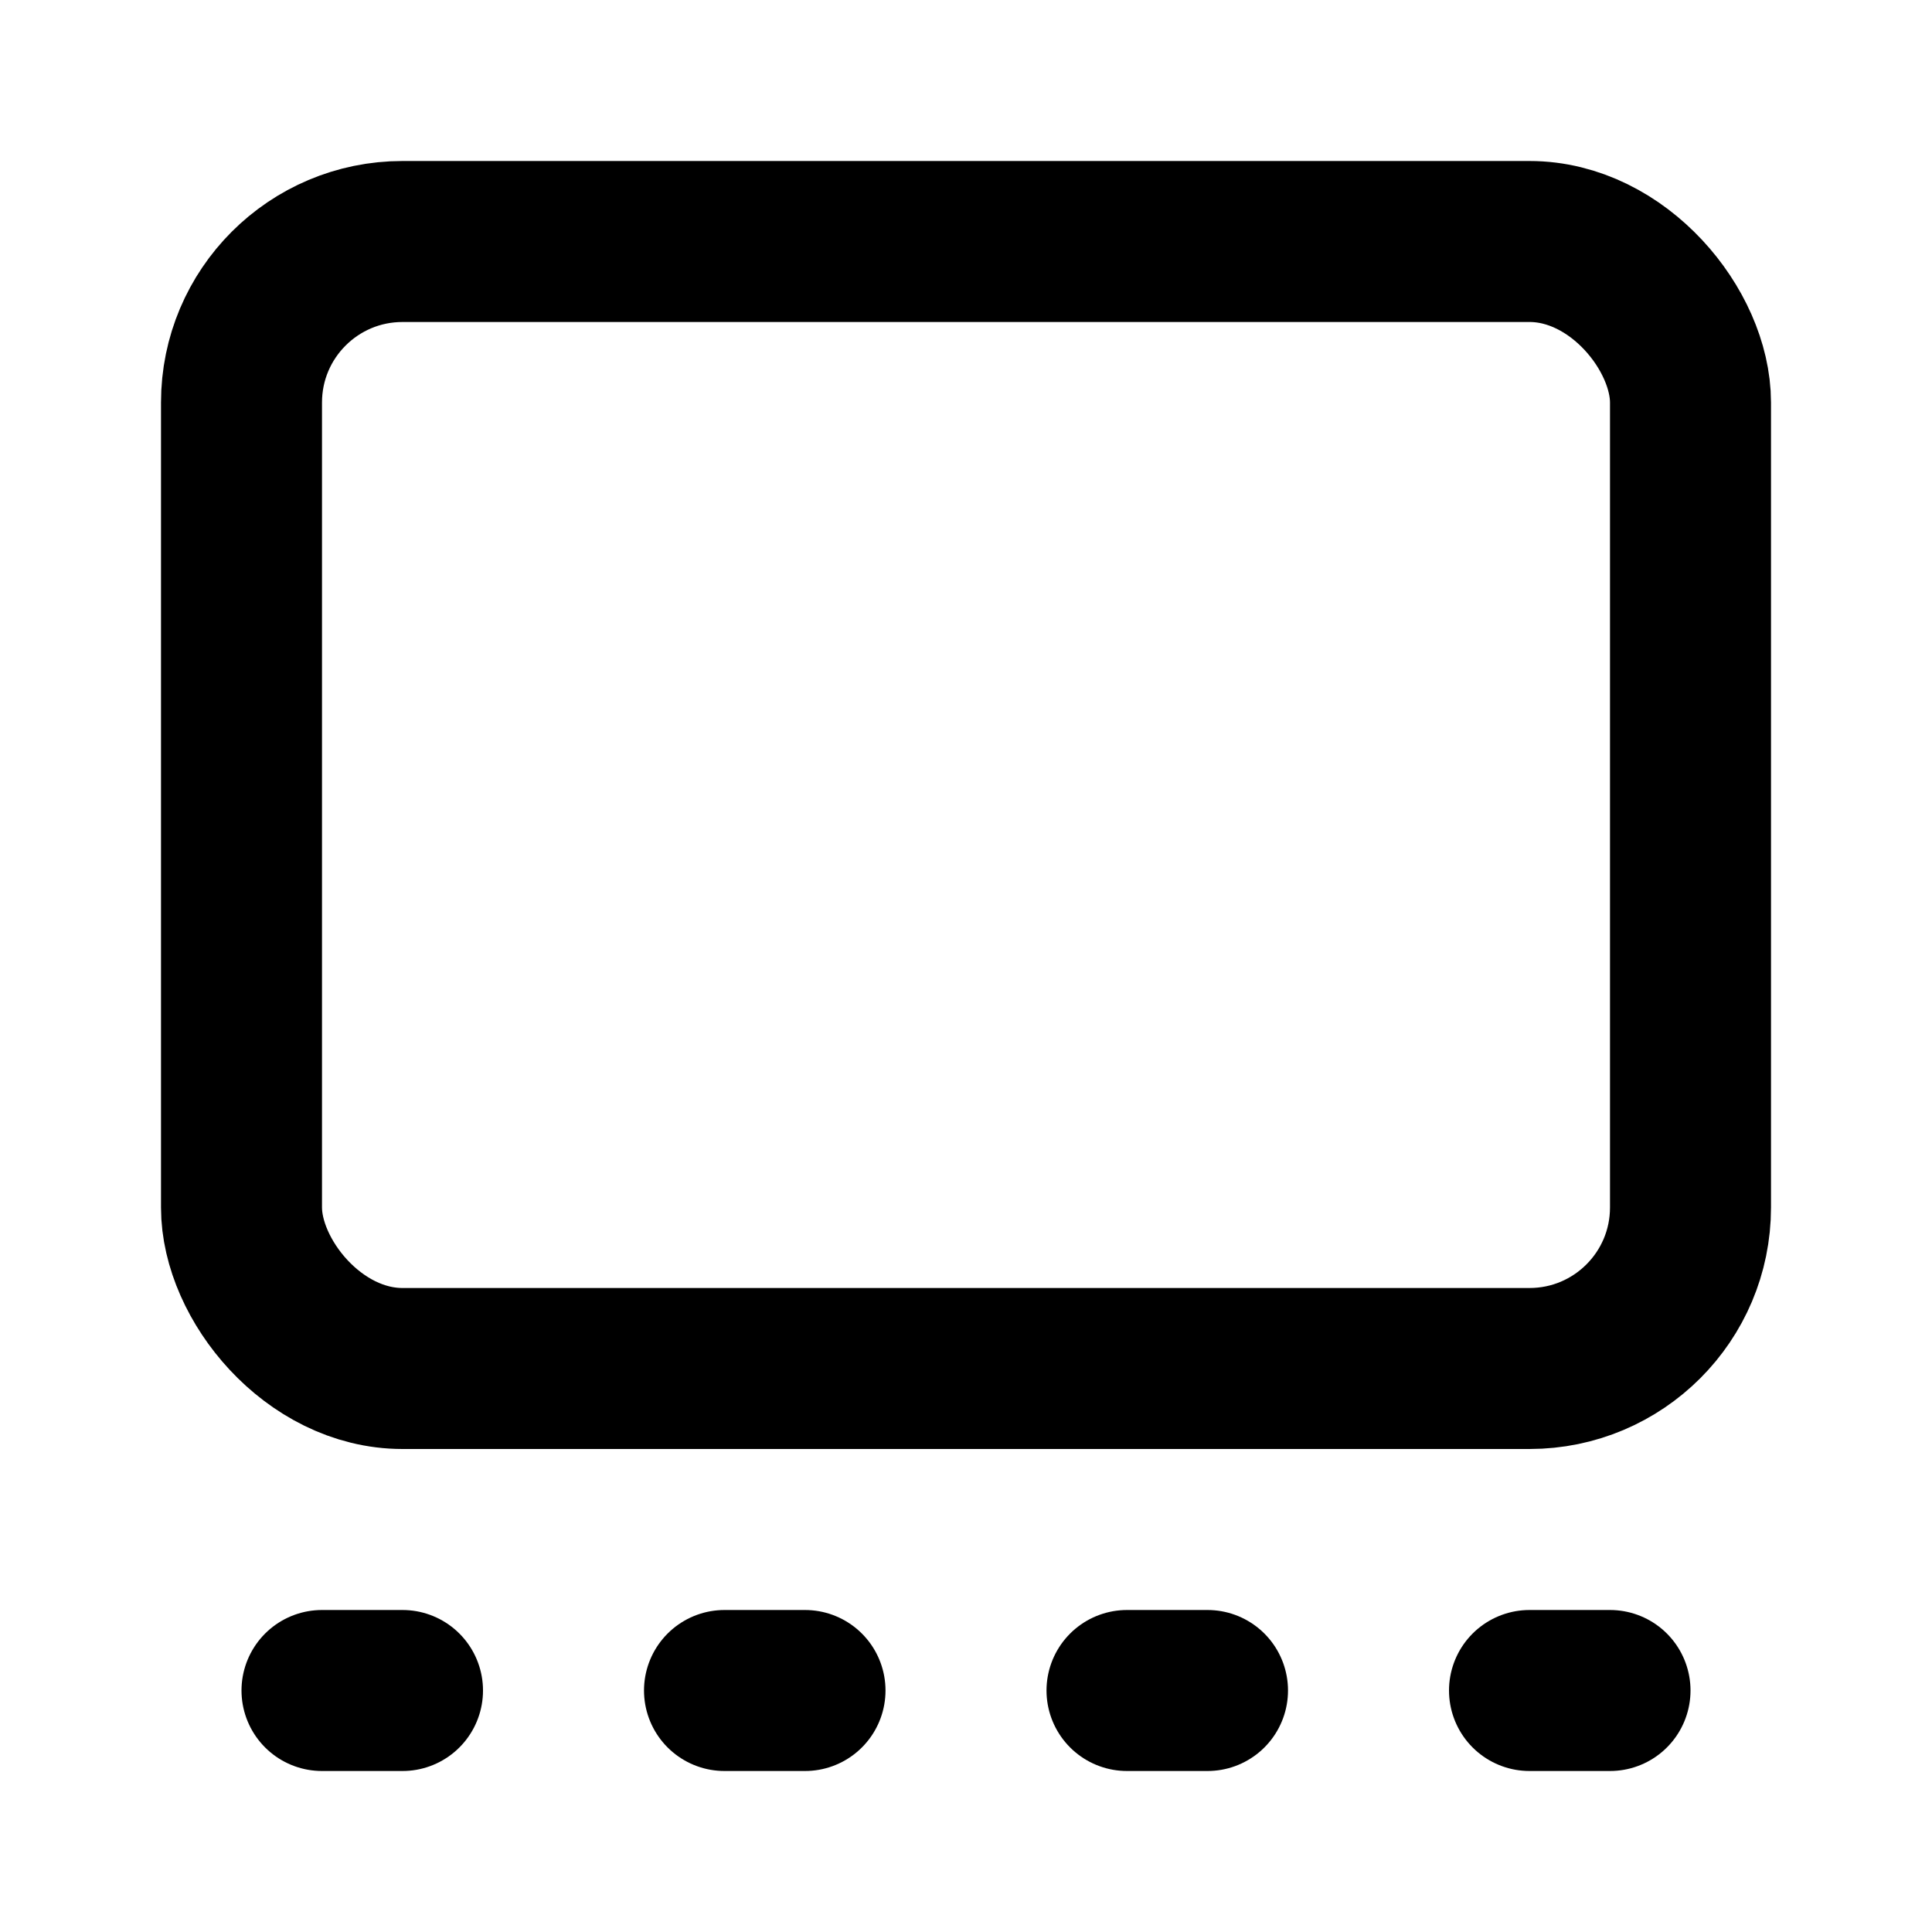 <svg xmlns="http://www.w3.org/2000/svg" width="3em" height="3em" viewBox="0 0 24 24"><g fill="none" stroke="currentColor" stroke-linecap="round" stroke-linejoin="round" stroke-width="2"><rect width="18" height="14" x="3" y="3" rx="2"/><path d="M4 21h1m4 0h1m4 0h1m4 0h1"/></g></svg>